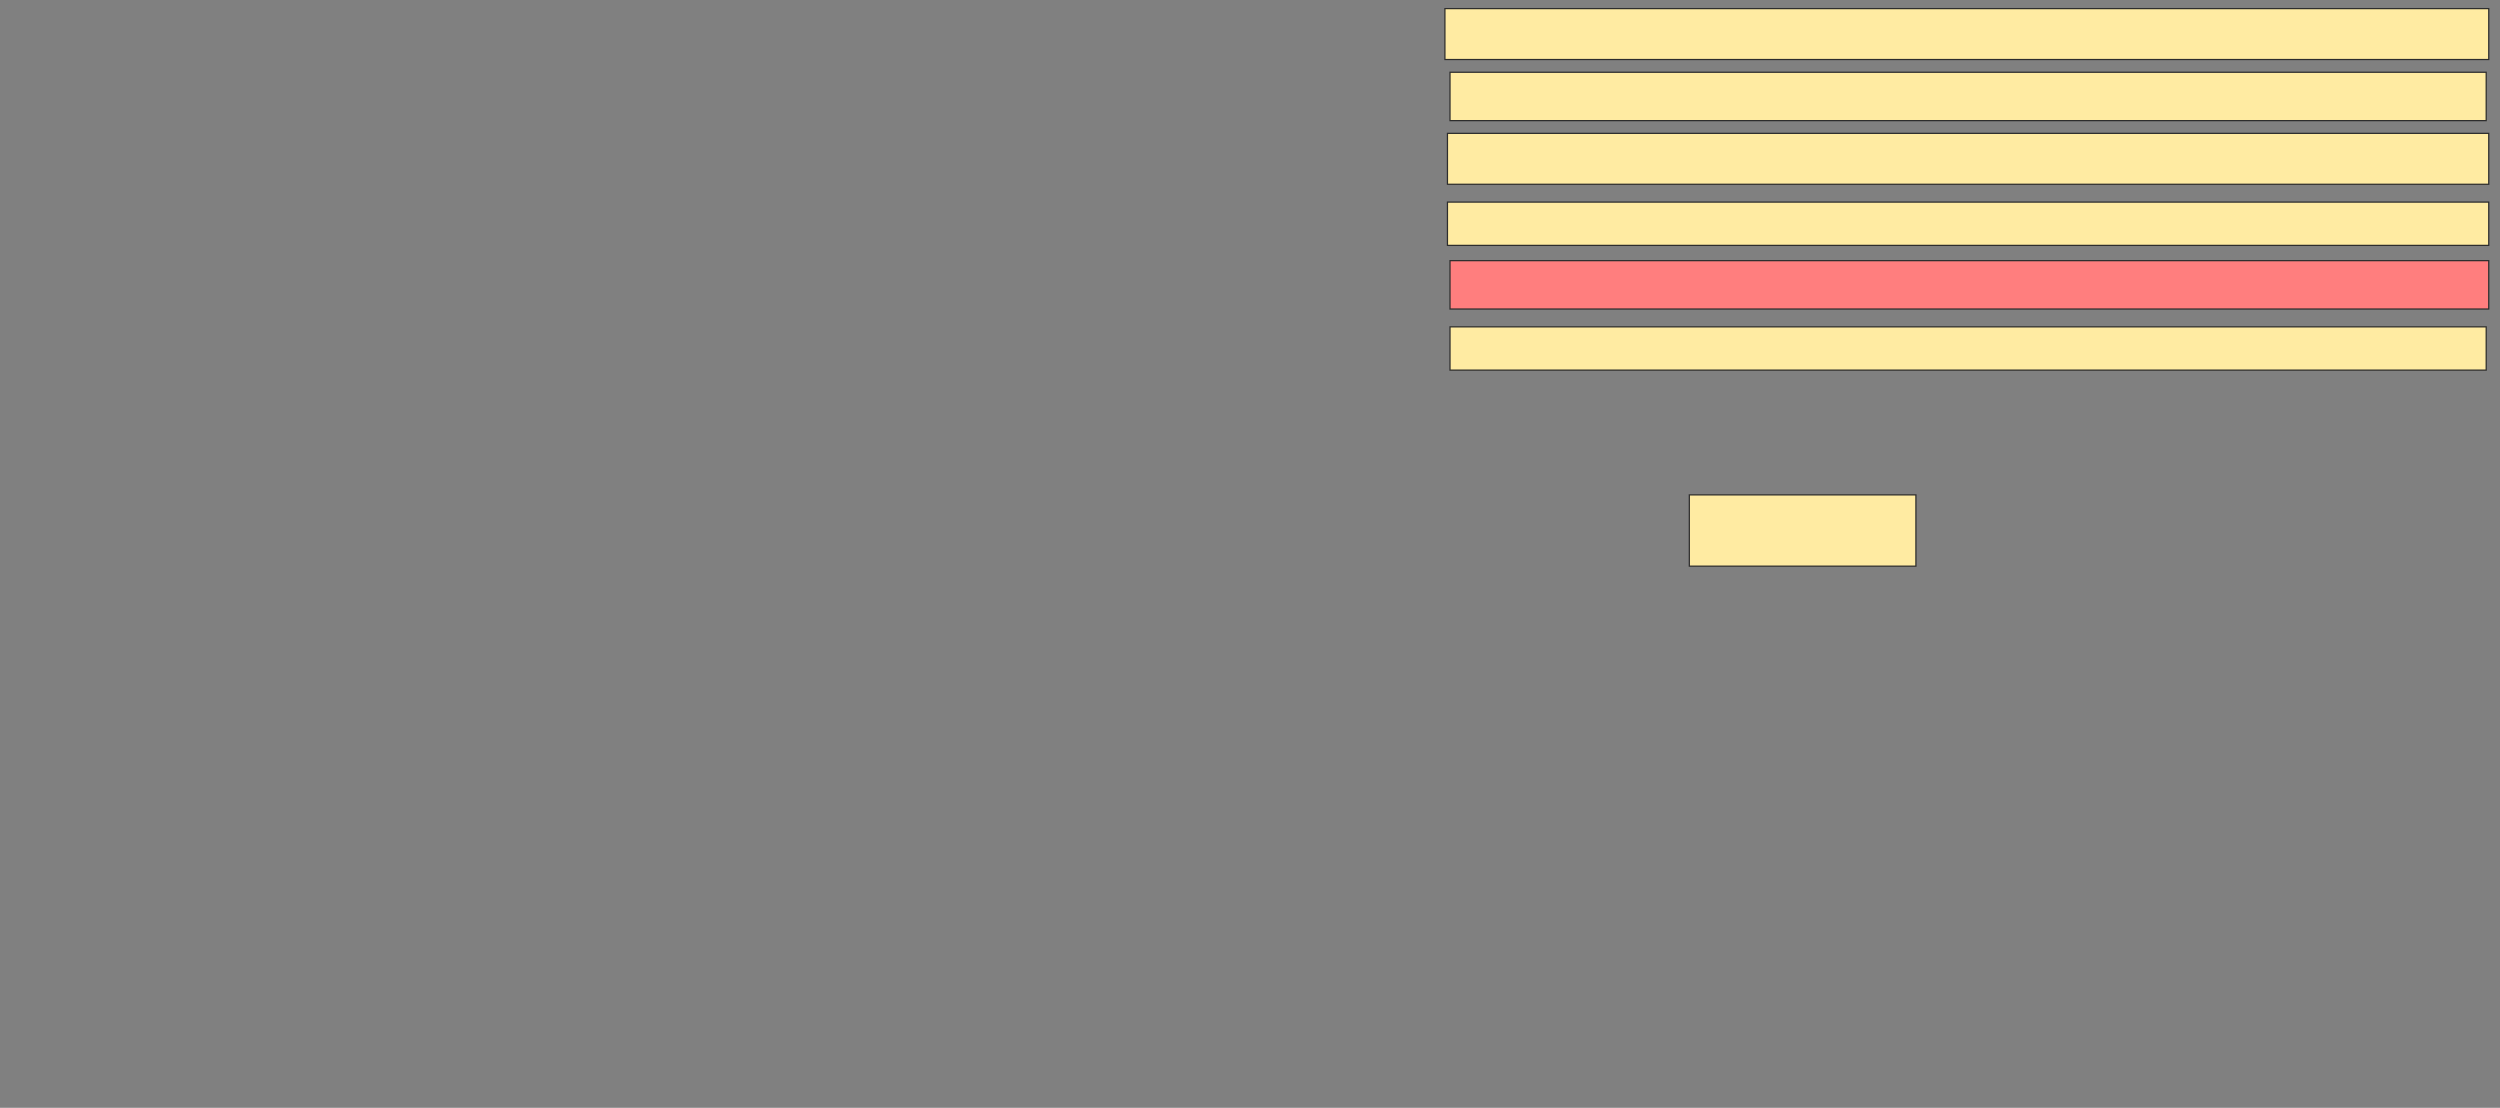 <svg xmlns="http://www.w3.org/2000/svg" width="2004" height="888">
 <rect width="100%" height="100%" fill="#808080" stroke="none"/>
 <!-- Created with Image Occlusion Enhanced -->
 <g>
  <title>Labels</title>
 </g>
 <g>
  <title>Masks</title>
  <rect id="3827b2929b144871902cfb1cf95a3174-ao-1" height="57.143" width="181.633" y="396.694" x="1354.163" stroke="#2D2D2D" fill="#FFEBA2"/>
  <rect id="3827b2929b144871902cfb1cf95a3174-ao-2" height="34.694" width="830.612" y="262" x="1162.326" stroke="#2D2D2D" fill="#FFEBA2"/>
  <rect id="3827b2929b144871902cfb1cf95a3174-ao-3" height="38.776" width="832.653" y="208.939" x="1162.326" stroke="#2D2D2D" fill="#FF7E7E" class="qshape"/>
  <rect id="3827b2929b144871902cfb1cf95a3174-ao-4" height="34.694" width="834.694" y="162" x="1160.286" stroke="#2D2D2D" fill="#FFEBA2"/>
  <rect id="3827b2929b144871902cfb1cf95a3174-ao-5" height="40.816" width="834.694" y="106.898" x="1160.286" stroke="#2D2D2D" fill="#FFEBA2"/>
  <rect id="3827b2929b144871902cfb1cf95a3174-ao-6" height="38.776" width="830.612" y="57.918" x="1162.326" stroke="#2D2D2D" fill="#FFEBA2"/>
  <rect id="3827b2929b144871902cfb1cf95a3174-ao-7" height="40.816" width="836.735" y="6.898" x="1158.245" stroke="#2D2D2D" fill="#FFEBA2"/>
 </g>
</svg>